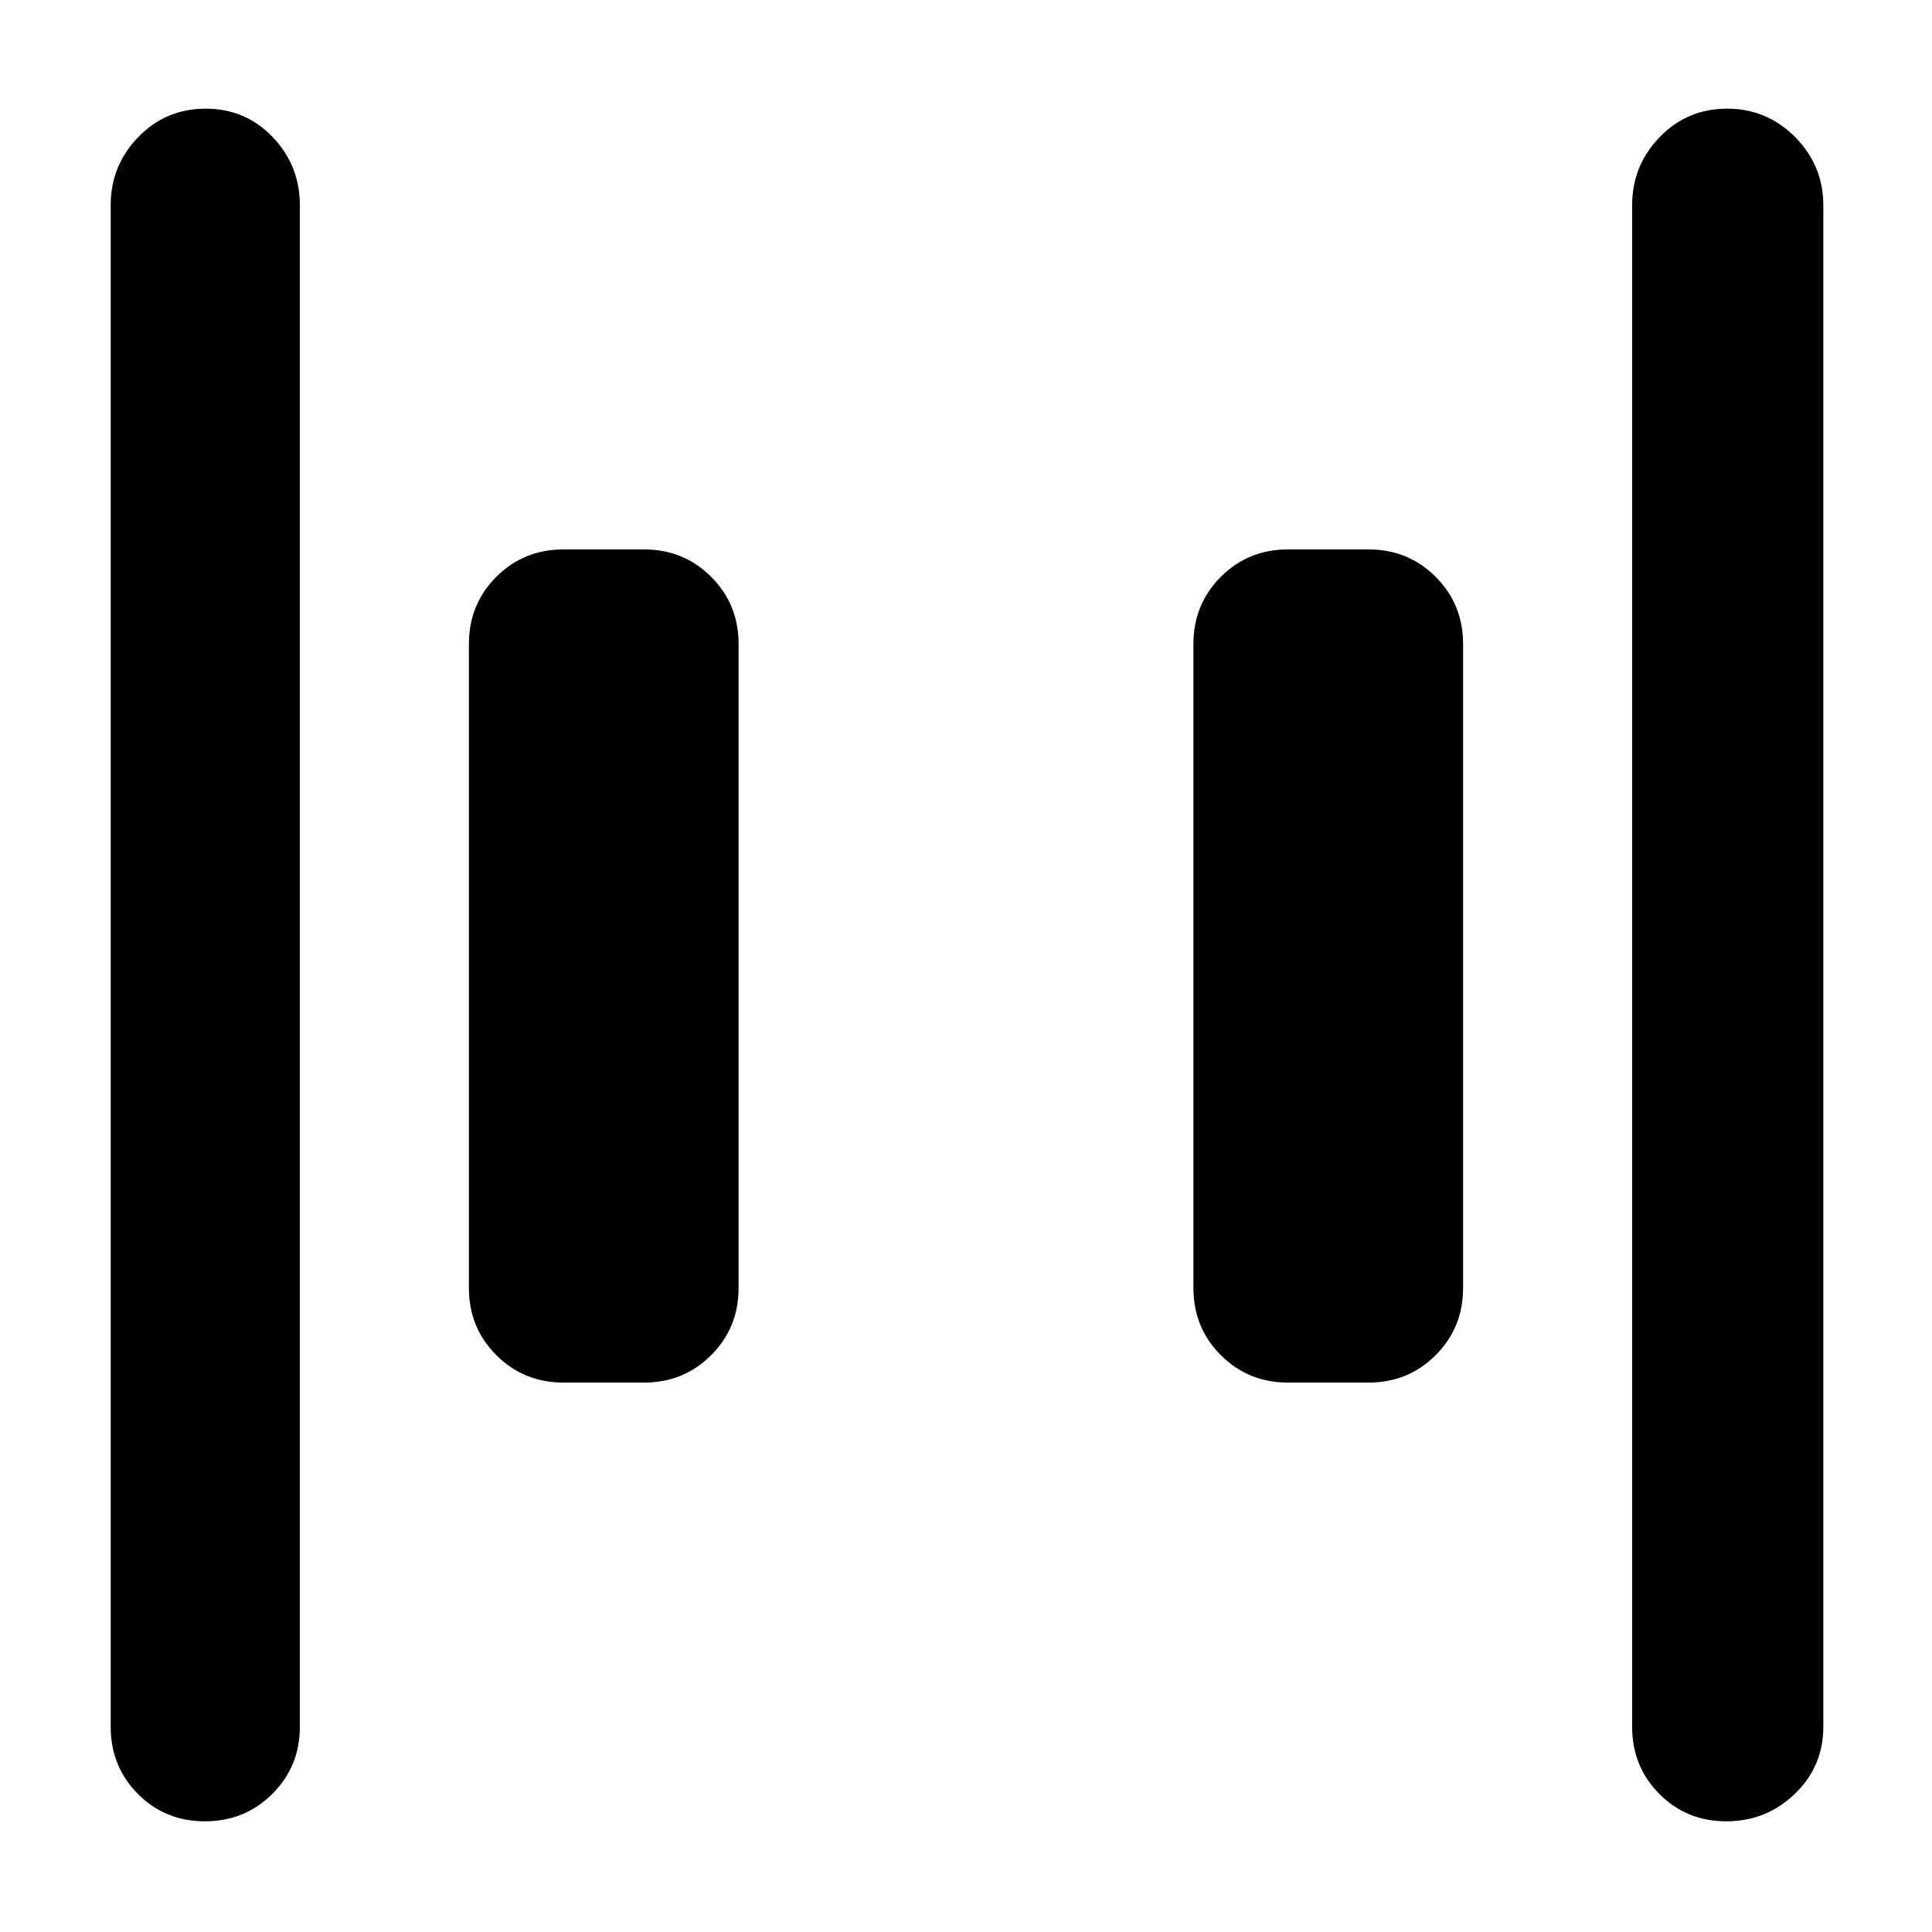 <svg xmlns="http://www.w3.org/2000/svg" width="48" height="48" viewBox="0 -960 960 960"><path d="M640-273q-19.75 0-33.375-13.625T593-320v-320q0-19.75 13.625-33.375T640-687h40q19.75 0 33.375 13.625T727-640v320q0 19.75-13.625 33.375T680-273h-40Zm-360 0q-19.75 0-33.375-13.625T233-320v-320q0-19.75 13.625-33.375T280-687h40q19.75 0 33.375 13.625T367-640v320q0 19.75-13.625 33.375T320-273h-40ZM857.825-55Q838-55 824.5-68.625 811-82.25 811-102v-756q0-19.75 13.675-33.875Q838.351-906 858.175-906 878-906 892-891.875 906-877.75 906-858v756q0 19.75-14.175 33.375Q877.649-55 857.825-55Zm-756 0Q82-55 68.5-68.625 55-82.25 55-102v-756q0-19.75 13.675-33.875Q82.351-906 102.175-906 122-906 135.5-891.875 149-877.75 149-858v756q0 19.75-13.675 33.375Q121.649-55 101.825-55Z"/></svg>